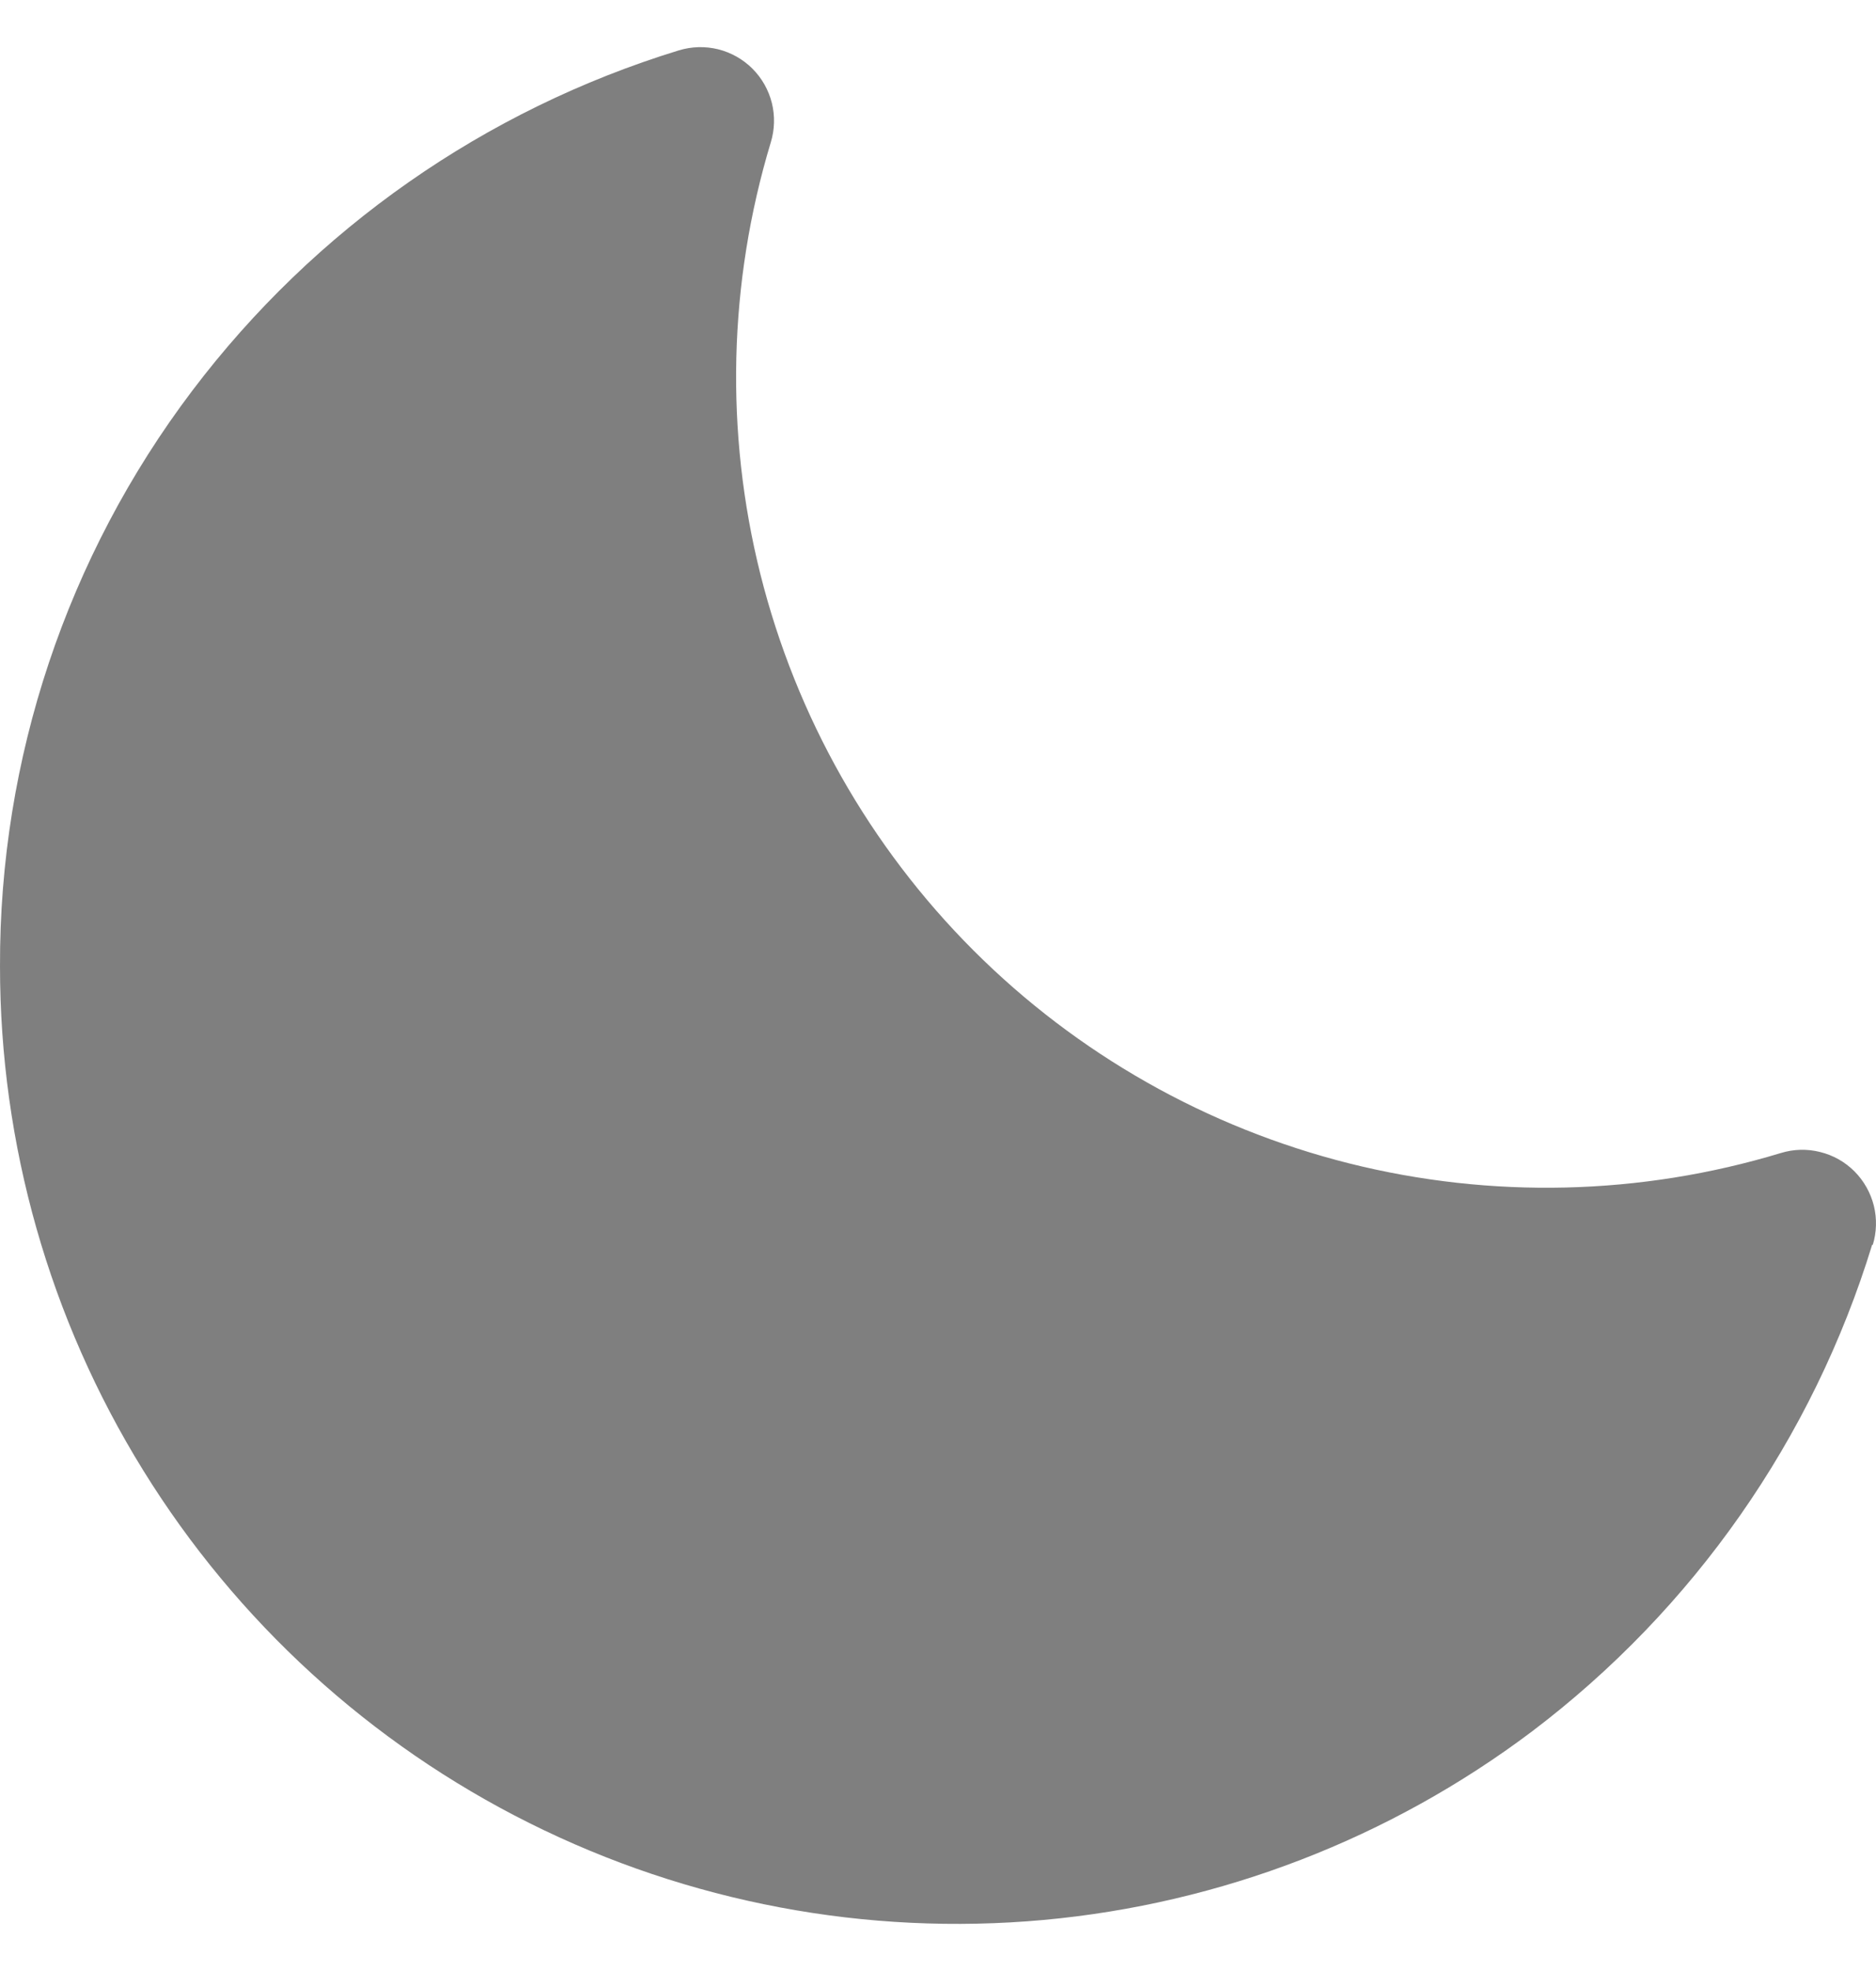 <svg width="20" height="21" viewBox="0 0 20 21" fill="none" xmlns="http://www.w3.org/2000/svg">
<path id="Vector" d="M19.96 13.259C19.327 15.327 18.057 17.143 16.332 18.448C14.817 19.588 13.015 20.283 11.127 20.456C9.239 20.628 7.341 20.271 5.644 19.424C3.948 18.578 2.522 17.275 1.525 15.663C0.527 14.05 -0 12.192 4.79949e-05 10.296C-0.007 8.084 0.713 5.93 2.048 4.165C3.352 2.44 5.168 1.171 7.236 0.537C7.373 0.495 7.518 0.491 7.656 0.525C7.795 0.56 7.921 0.631 8.022 0.732C8.123 0.833 8.194 0.959 8.229 1.098C8.263 1.236 8.259 1.381 8.217 1.518C7.765 3.014 7.727 4.604 8.107 6.12C8.488 7.636 9.272 9.02 10.377 10.125C11.482 11.23 12.867 12.014 14.382 12.395C15.898 12.775 17.489 12.738 18.985 12.285C19.121 12.243 19.266 12.239 19.404 12.274C19.543 12.308 19.669 12.379 19.77 12.48C19.871 12.581 19.942 12.708 19.977 12.846C20.011 12.984 20.007 13.13 19.965 13.266L19.96 13.259Z" fill="black" fill-opacity="0.5"/>
</svg>
